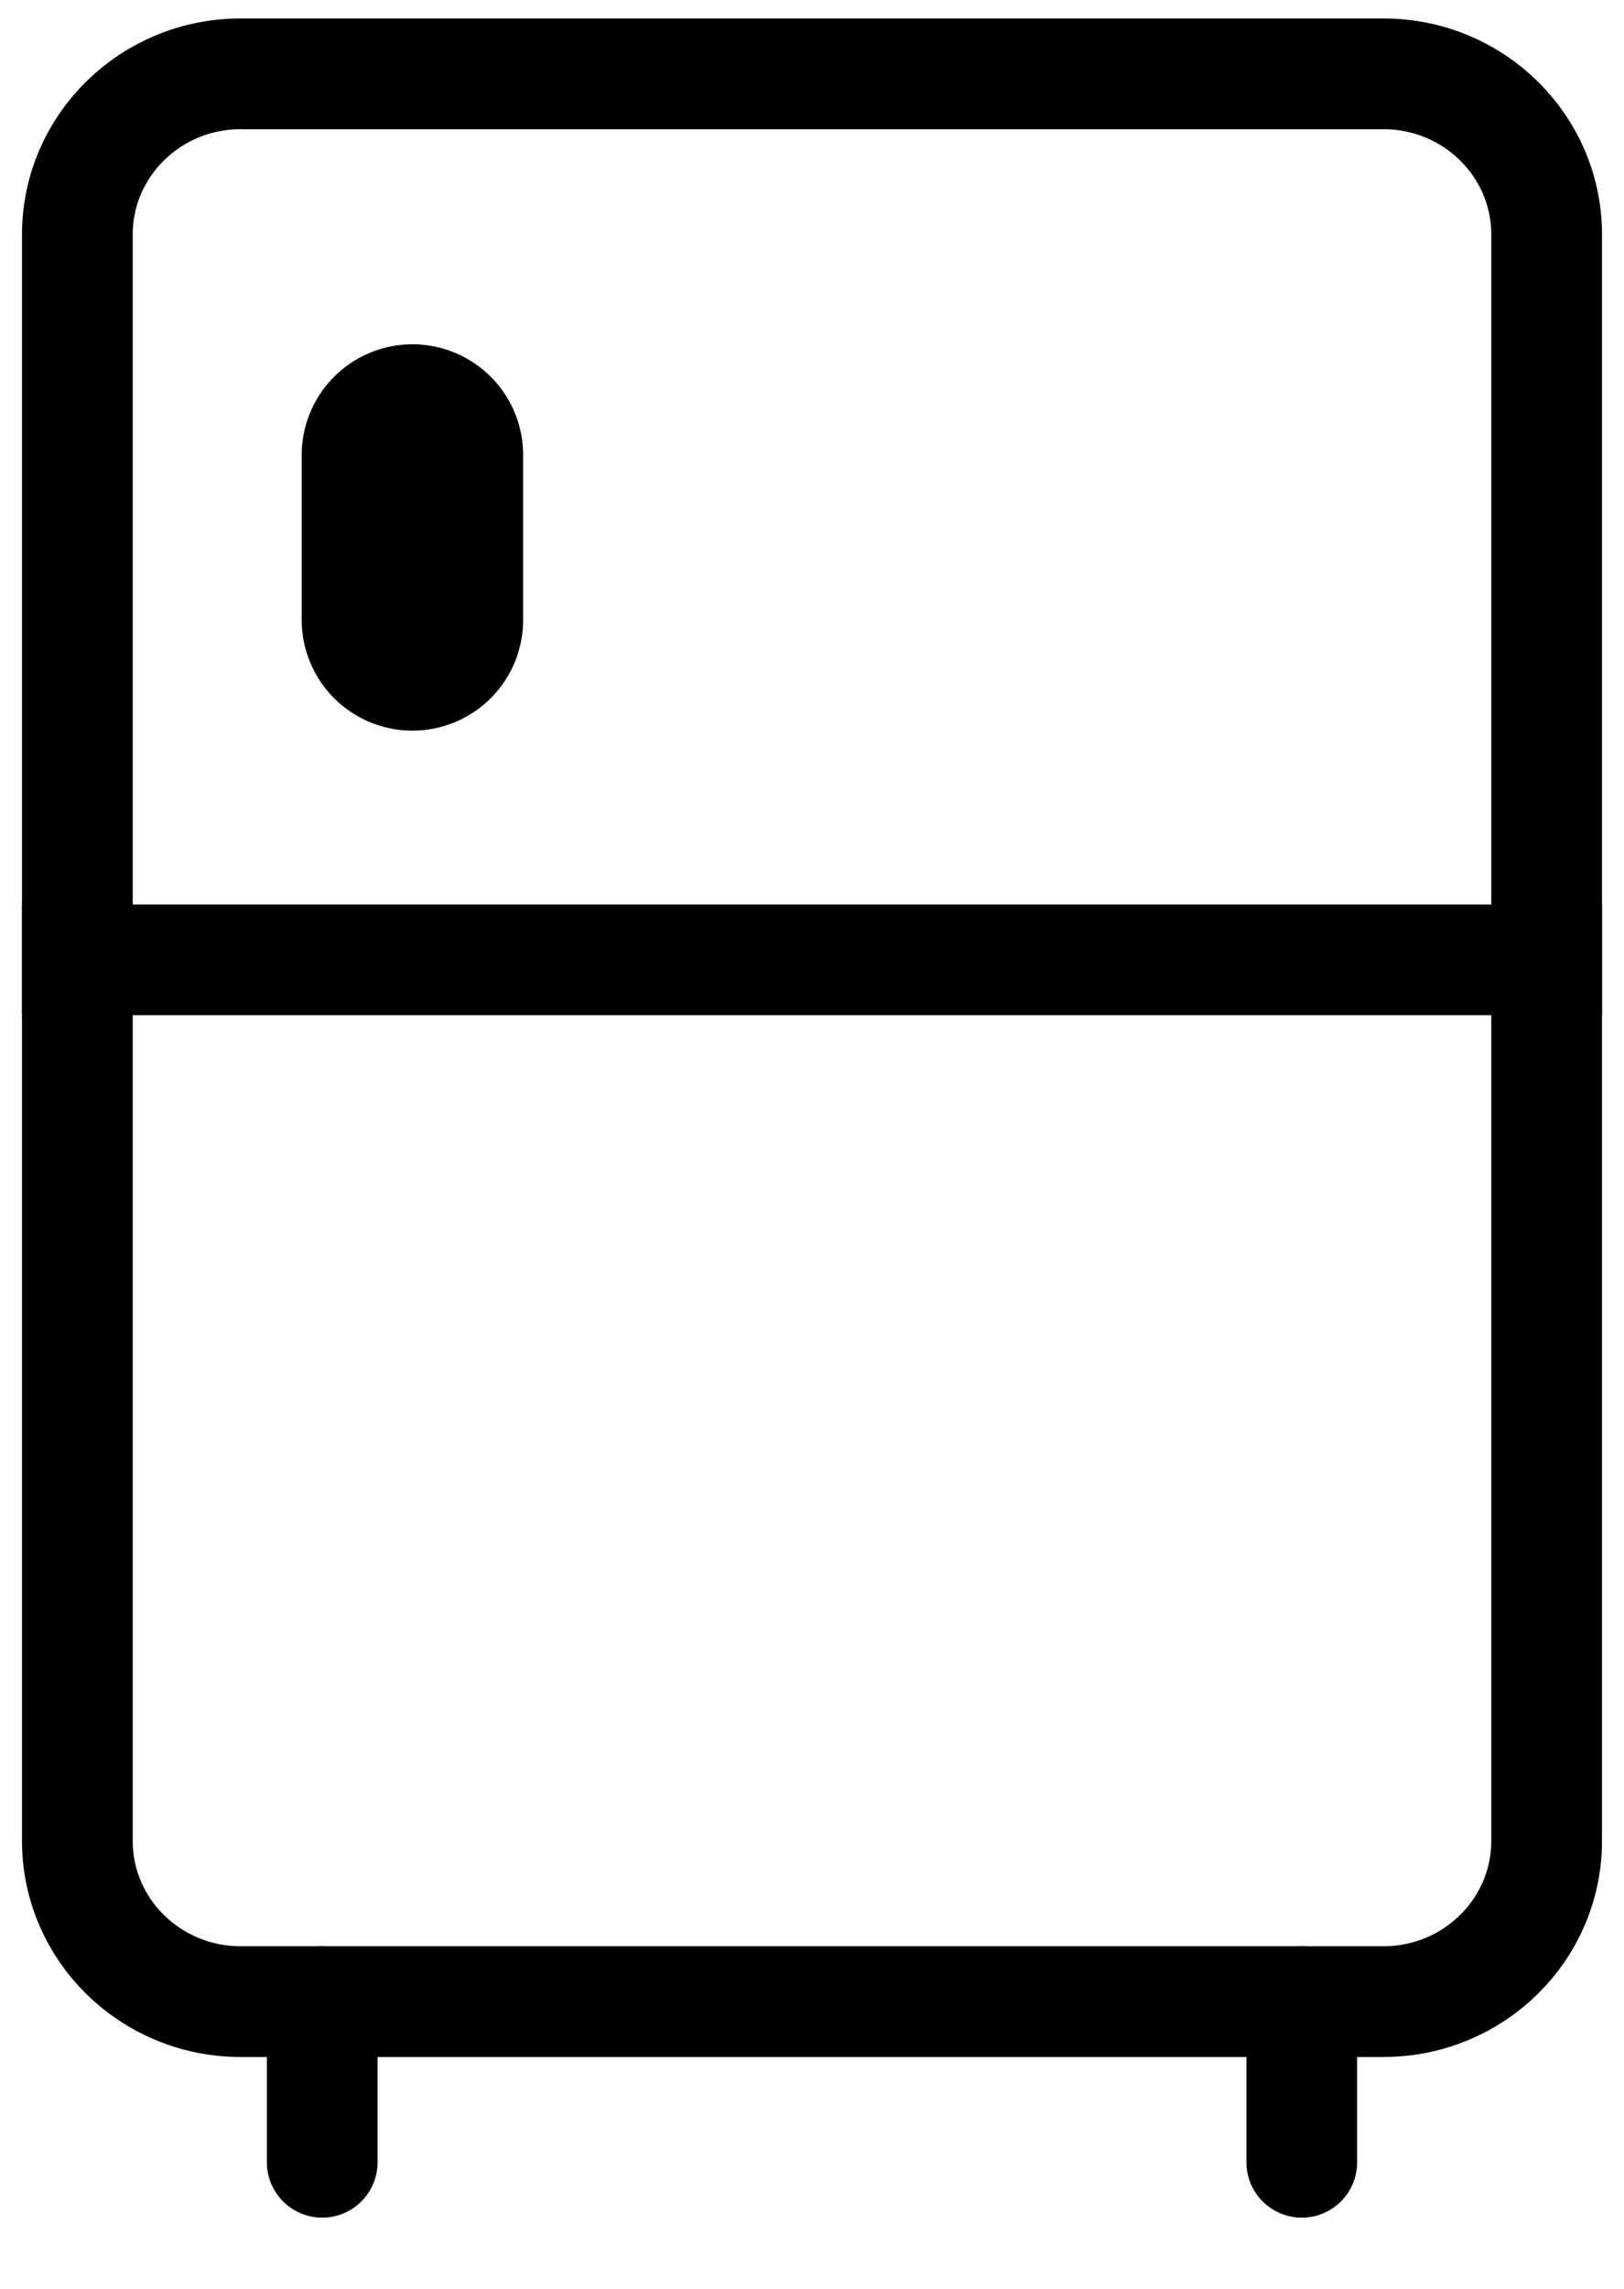 <svg width="22" height="31" viewBox="0 0 22 31" fill="none" xmlns="http://www.w3.org/2000/svg">
<path d="M18.741 1H3.259C2.038 1 1.048 1.974 1.048 3.176V24.934C1.048 26.136 2.038 27.11 3.259 27.11H18.741C19.962 27.11 20.952 26.136 20.952 24.934V3.176C20.952 1.974 19.962 1 18.741 1Z" stroke="black" stroke-width="1.5" stroke-linecap="round" stroke-linejoin="round"/>
<path d="M0.297 13H21.703" stroke="black" stroke-width="1.5" stroke-linejoin="round"/>
<path d="M5.587 6.163L5.587 8.396" stroke="black" stroke-width="3" stroke-linecap="round" stroke-linejoin="round"/>
<path d="M4.365 27.11V29.286" stroke="black" stroke-width="1.5" stroke-linecap="round" stroke-linejoin="round"/>
<path d="M17.635 27.11V29.286" stroke="black" stroke-width="1.5" stroke-linecap="round" stroke-linejoin="round"/>
</svg>

